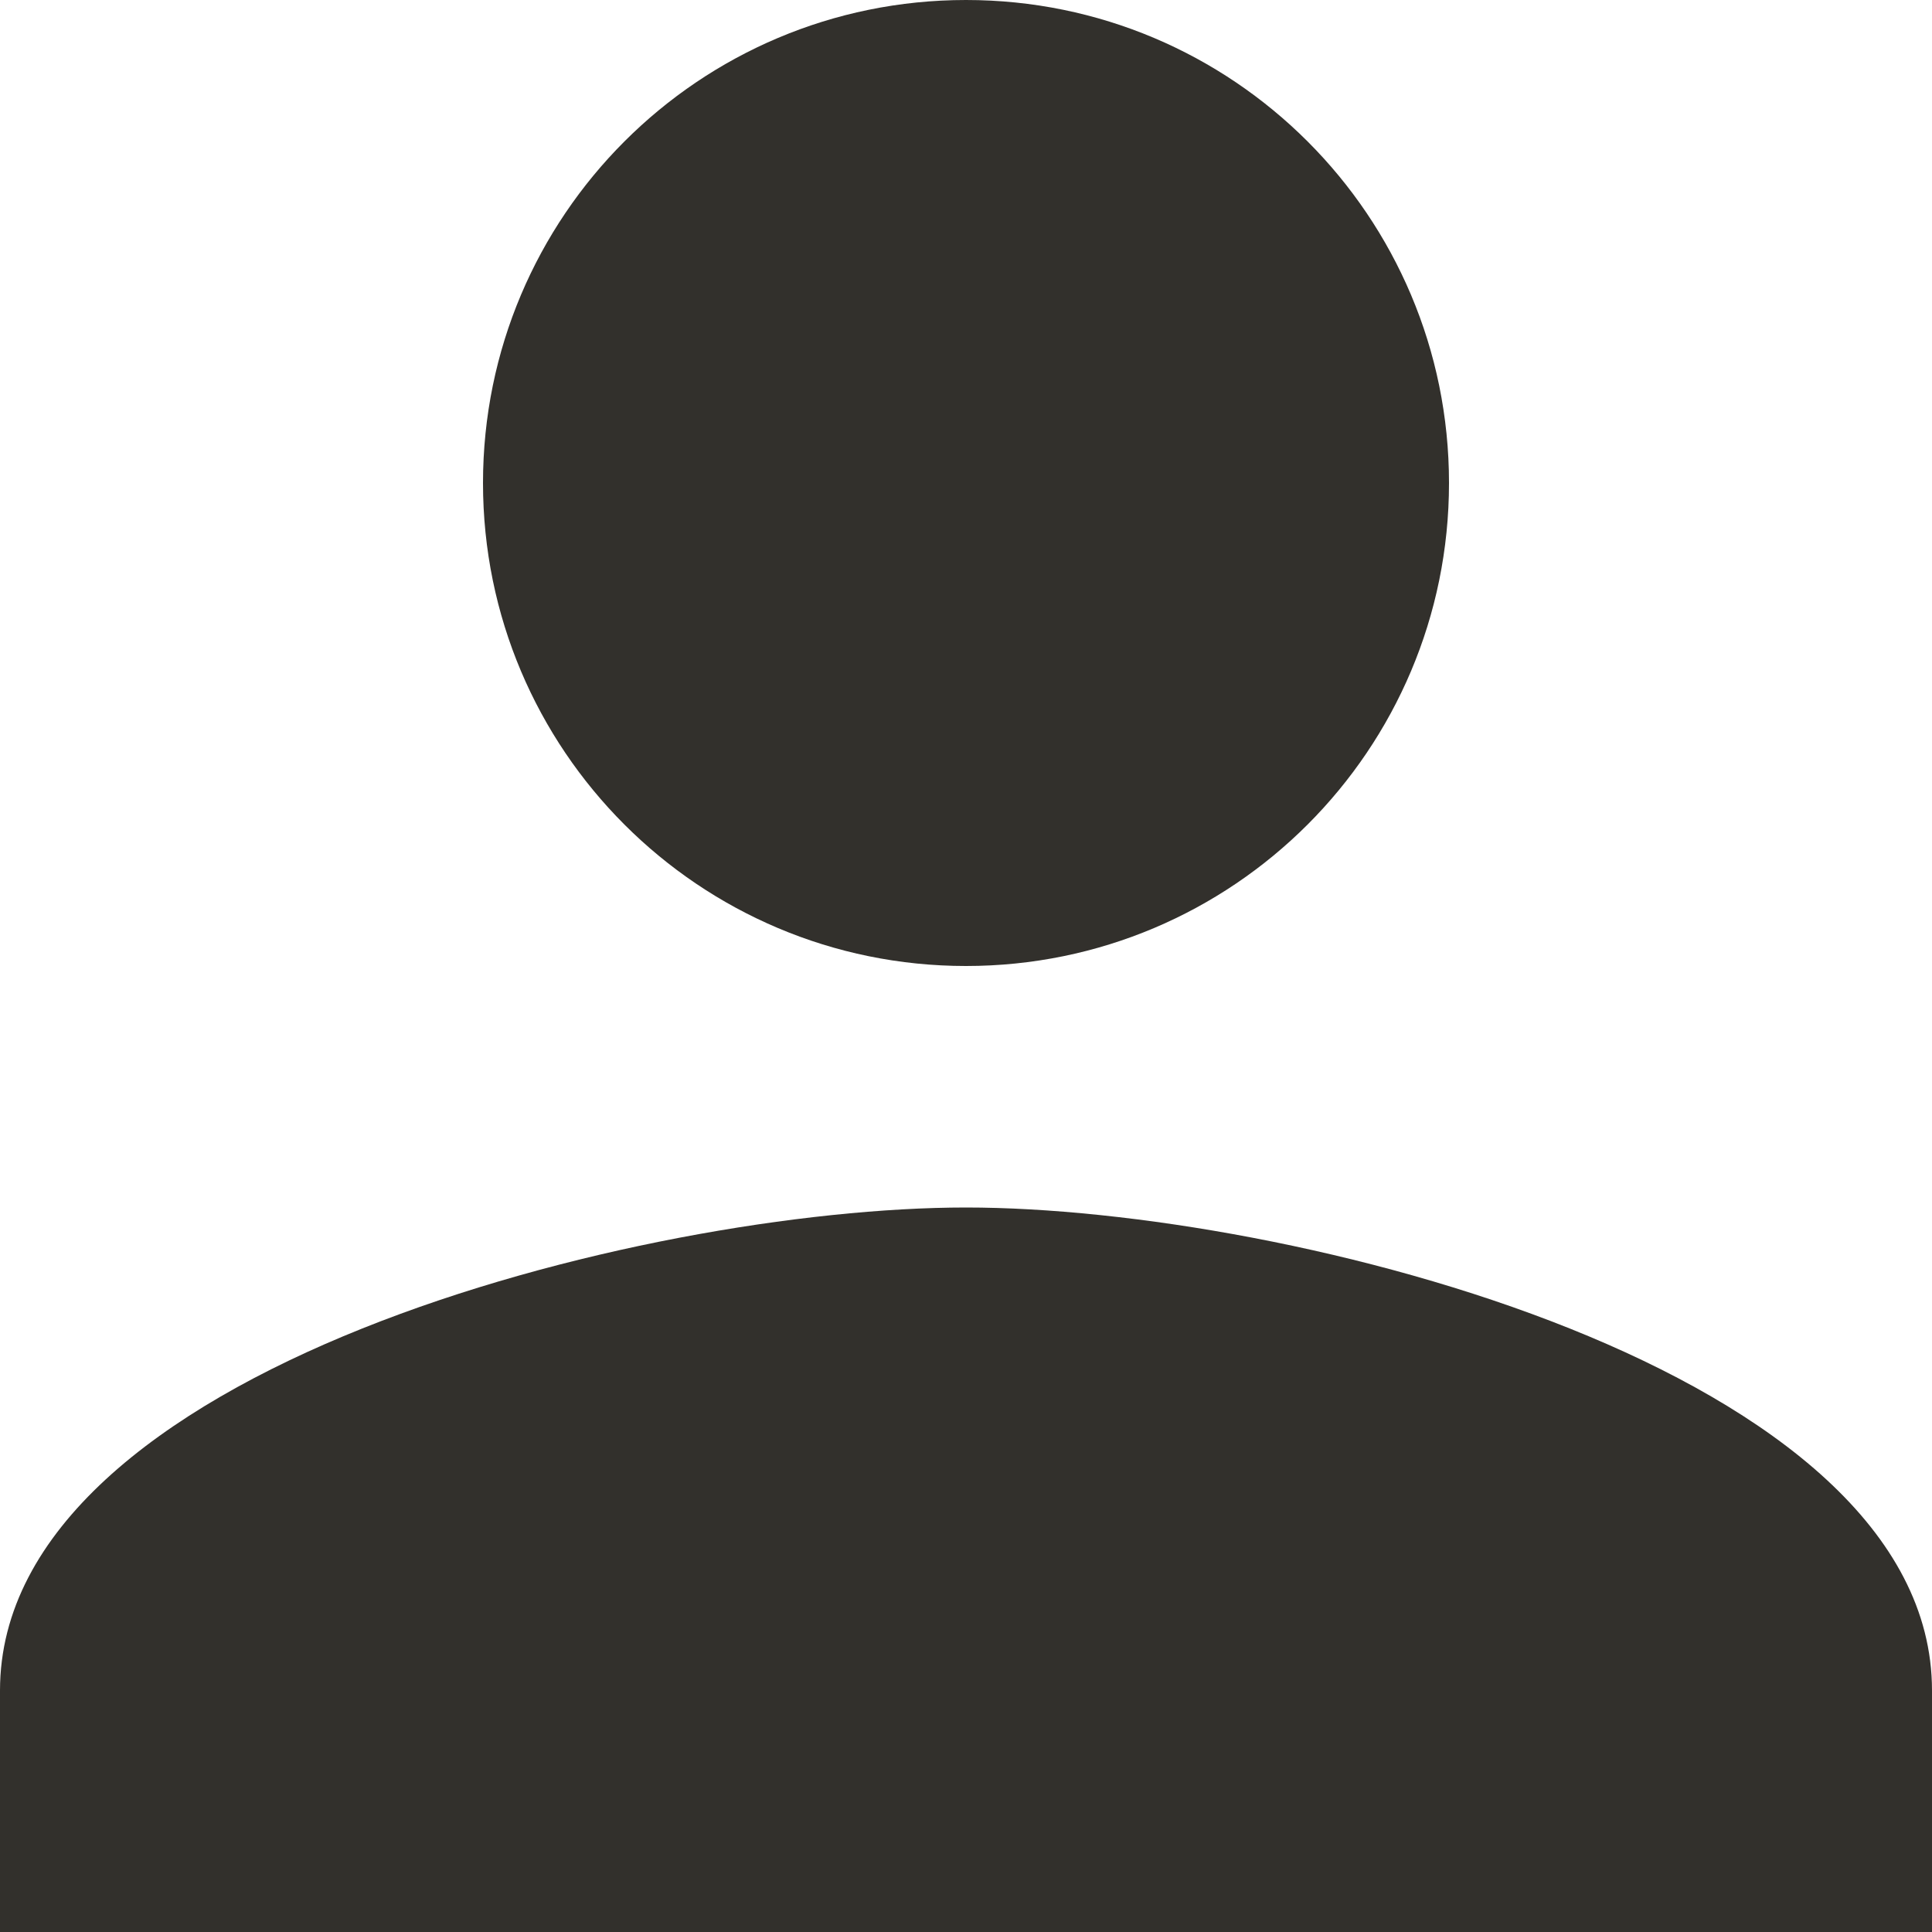 <svg width="16" height="16" viewBox="0 0 16 16" fill="none" xmlns="http://www.w3.org/2000/svg">
<path d="M8 8C10.21 8 12 6.21 12 4C12 1.79 10.21 0 8 0C5.79 0 4 1.79 4 4C4 6.21 5.79 8 8 8ZM8 10C5.33 10 0 11.34 0 14V16H16V14C16 11.34 10.67 10 8 10Z" fill="#32302C"/>
</svg>
